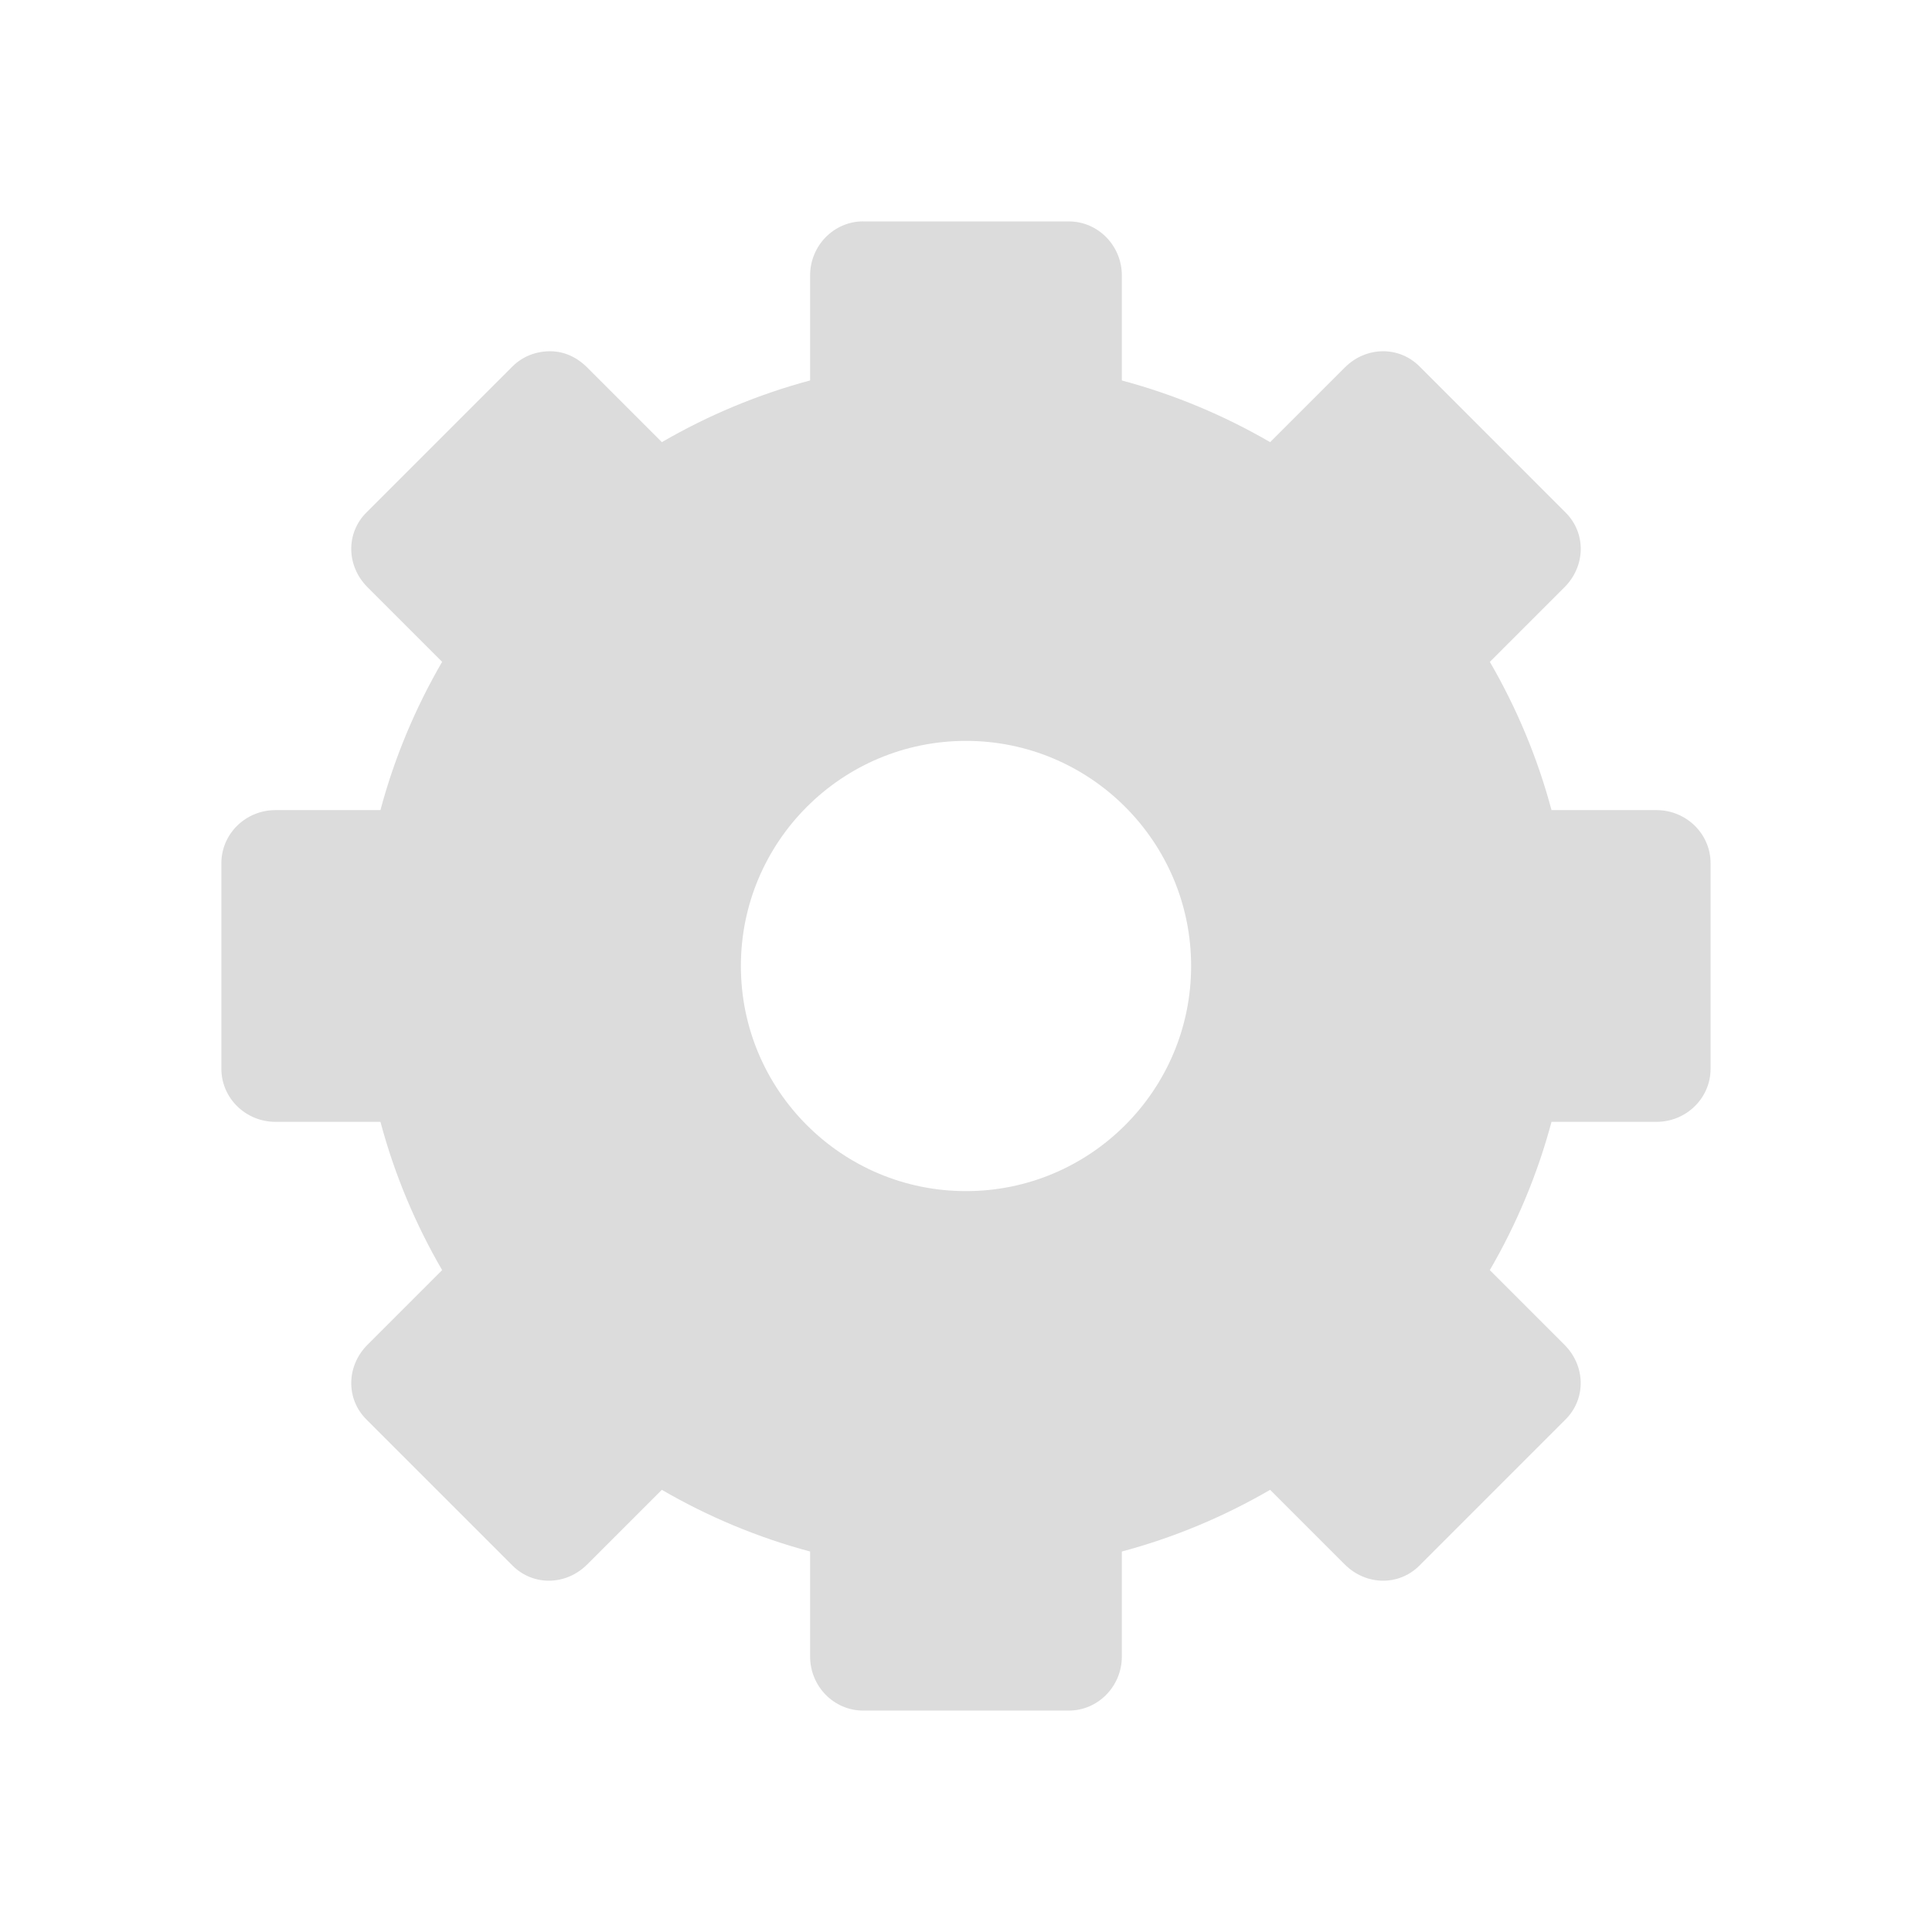 <svg width="48" xmlns="http://www.w3.org/2000/svg" viewBox="0 0 48 48" height="48">
<path style="fill:#dcdcdc #dcdcdc5;display:block" d="m 21.445,5.5 c -0.728,0 -1.318,0.604 -1.318,1.344 l 0,2.608 C 18.826,9.8 17.582,10.324 16.444,10.985 L 14.589,9.13 c -0.262,-0.262 -0.575,-0.4 -0.914,-0.403 -0.339,-0.003 -0.684,0.119 -0.941,0.376 L 9.103,12.733 c -0.515,0.515 -0.497,1.332 0.027,1.855 l 1.855,1.855 c -0.662,1.138 -1.186,2.382 -1.533,3.684 l -2.608,0 c -0.741,0 -1.344,0.59 -1.344,1.318 l 0,5.109 c 0,0.728 0.604,1.318 1.344,1.318 l 2.608,0 c 0.347,1.302 0.871,2.546 1.533,3.684 l -1.855,1.855 c -0.524,0.524 -0.542,1.341 -0.027,1.855 l 3.63,3.63 c 0.515,0.515 1.332,0.497 1.855,-0.027 l 1.855,-1.855 c 1.138,0.662 2.382,1.186 3.684,1.533 l 0,2.608 c 0,0.741 0.59,1.344 1.318,1.344 l 5.109,0 c 0.728,0 1.318,-0.604 1.318,-1.344 l 0,-2.608 c 1.302,-0.347 2.546,-0.871 3.684,-1.533 l 1.855,1.855 c 0.524,0.524 1.341,0.542 1.855,0.027 l 3.63,-3.63 c 0.515,-0.515 0.497,-1.332 -0.027,-1.855 l -1.855,-1.855 c 0.662,-1.138 1.186,-2.382 1.533,-3.684 l 2.608,0 c 0.741,0 1.344,-0.59 1.344,-1.318 l 0,-5.109 c 0,-0.728 -0.604,-1.318 -1.344,-1.318 l -2.608,0 C 38.2,18.826 37.676,17.582 37.015,16.444 l 1.855,-1.855 c 0.524,-0.524 0.542,-1.341 0.027,-1.855 L 35.267,9.103 c -0.515,-0.515 -1.332,-0.497 -1.855,0.027 L 31.556,10.985 C 30.418,10.324 29.174,9.8 27.872,9.453 l 0,-2.608 c 0,-0.741 -0.59,-1.344 -1.318,-1.344 l -5.109,0 z M 24,18.407 c 3.087,0 5.593,2.506 5.593,5.593 0,3.087 -2.506,5.593 -5.593,5.593 -3.087,0 -5.593,-2.506 -5.593,-5.593 0,-3.087 2.506,-5.593 5.593,-5.593 z"/>
</svg>
